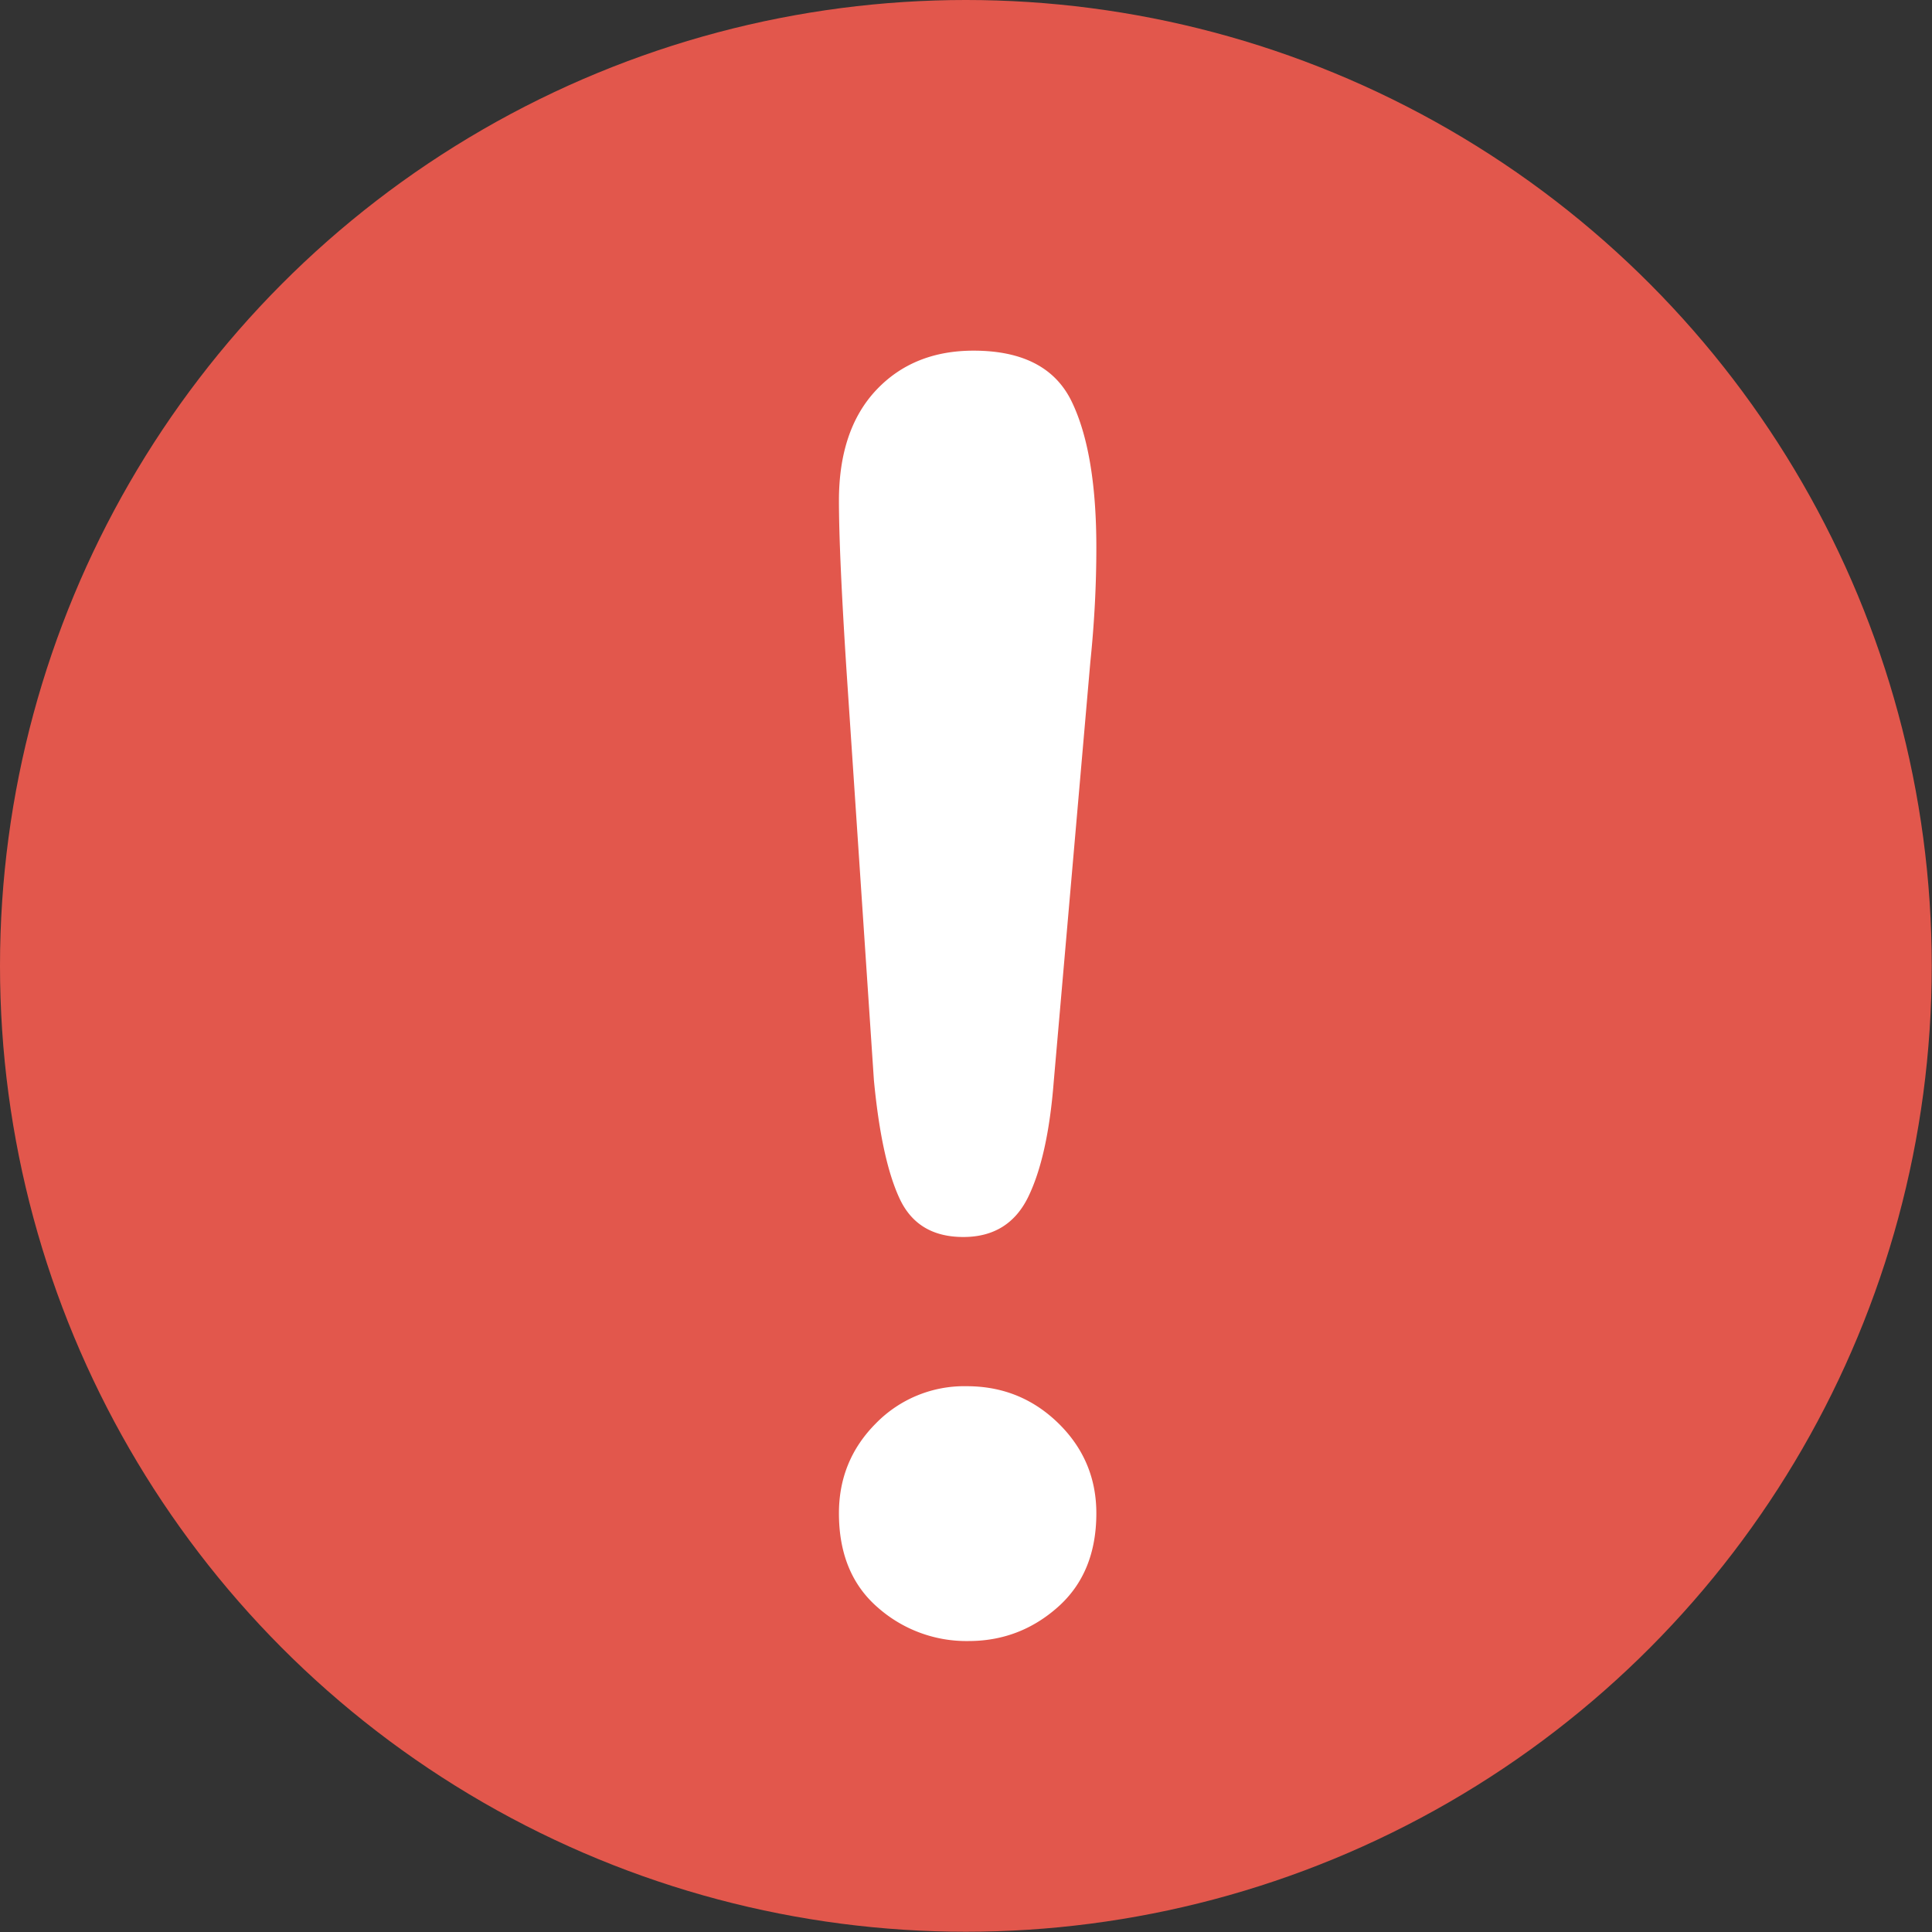 <svg xmlns="http://www.w3.org/2000/svg" width="30" height="30" viewBox="0 0 30 30">
    <rect x="0" y="0" width="30" height="30" fill="#333333" stroke="none"/>
    <g fill="none" fill-rule="nonzero">
        <circle cx="14.998" cy="14.998" r="14.998" fill="#E2574C"/>
        <path fill="#FFF" d="M13.57 16.774l-.424-6.34c-.08-1.234-.119-2.121-.119-2.66 0-.731.192-1.303.575-1.713.384-.41.89-.616 1.515-.616.76 0 1.268.263 1.523.788.255.525.384 1.282.384 2.27 0 .582-.031 1.174-.093 1.773l-.569 6.524c-.061.777-.194 1.372-.397 1.788-.203.414-.539.62-1.006.62-.477 0-.807-.2-.992-.601-.186-.4-.319-1.013-.397-1.833zm1.469 8.708a2.079 2.079 0 0 1-1.41-.522c-.401-.348-.602-.836-.602-1.462 0-.548.192-1.013.575-1.397a1.917 1.917 0 0 1 1.41-.576c.556 0 1.03.192 1.423.576.392.384.589.85.589 1.397 0 .617-.199 1.102-.596 1.455-.397.353-.86.529-1.39.529z"/>
    </g>
</svg>
